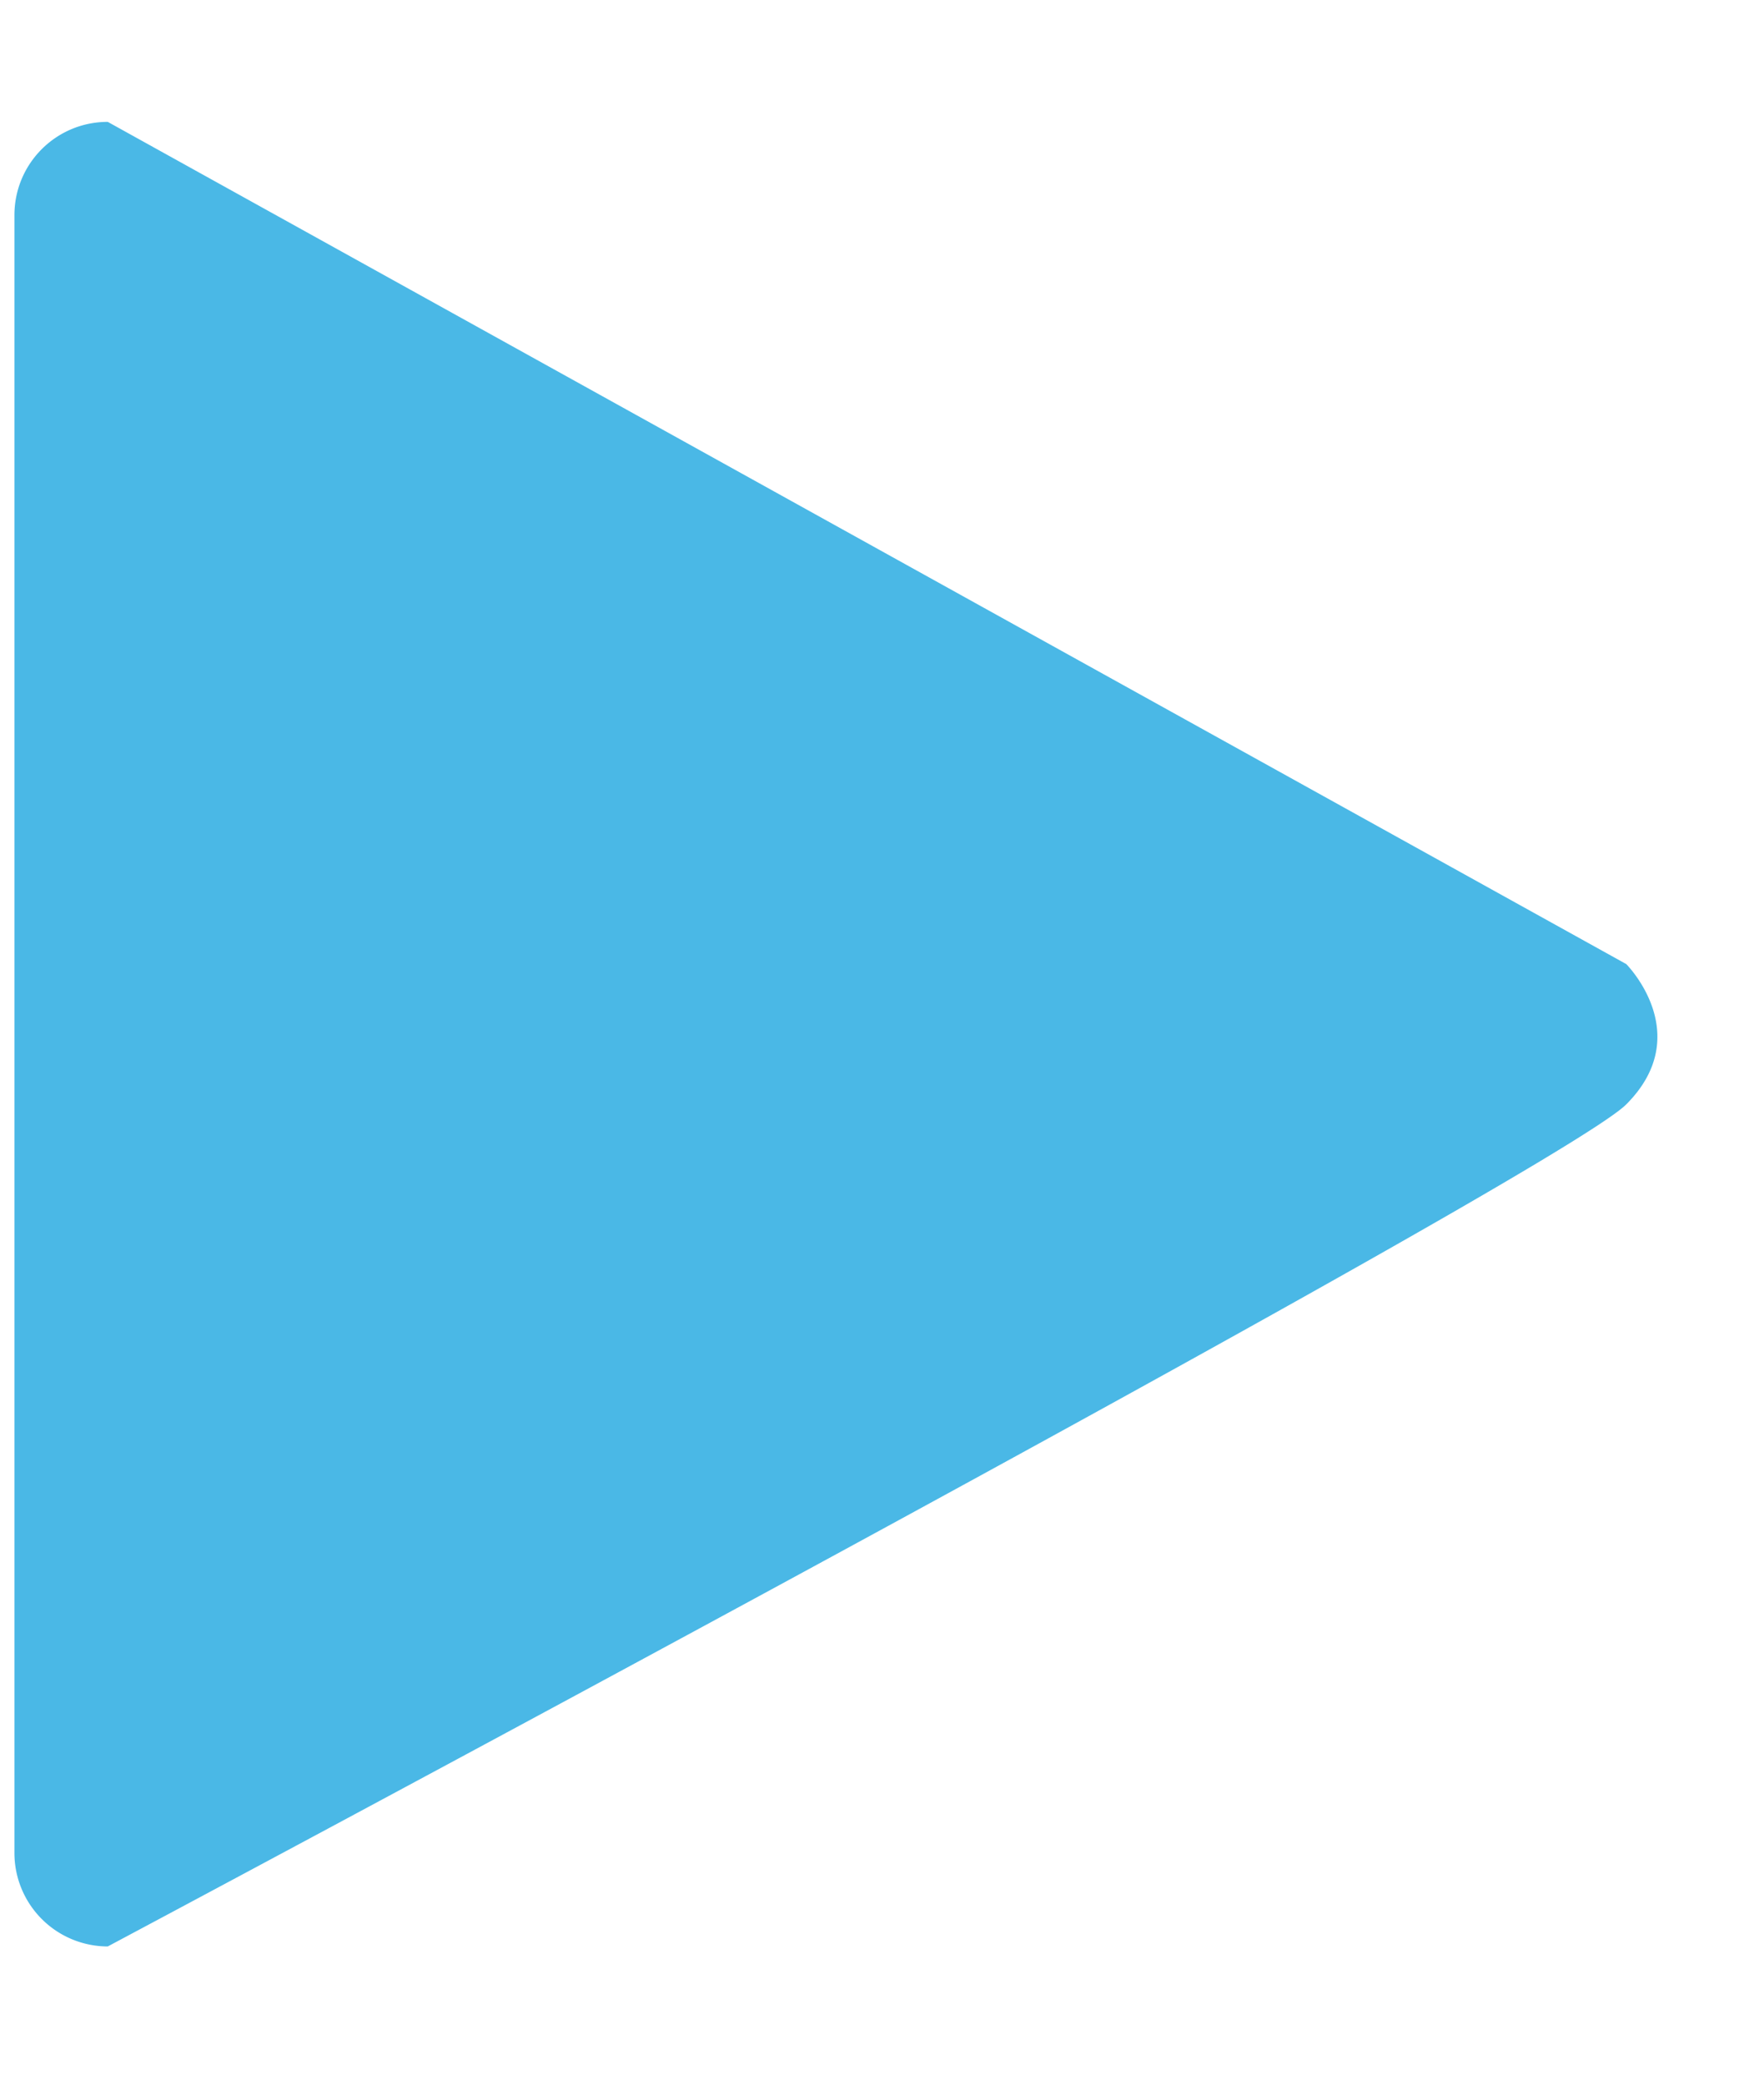 <svg width="11" height="13" viewBox="0 0 11 13" fill="none" xmlns="http://www.w3.org/2000/svg"><path d="M.672 12.138a.583.583 0 0 1-.582-.583V1.342C.09 1.02.35.76.672.76l9.469 5.252s.437.437 0 .875S.672 12.138.672 12.138z" fill="#4AB8E6"/></svg>